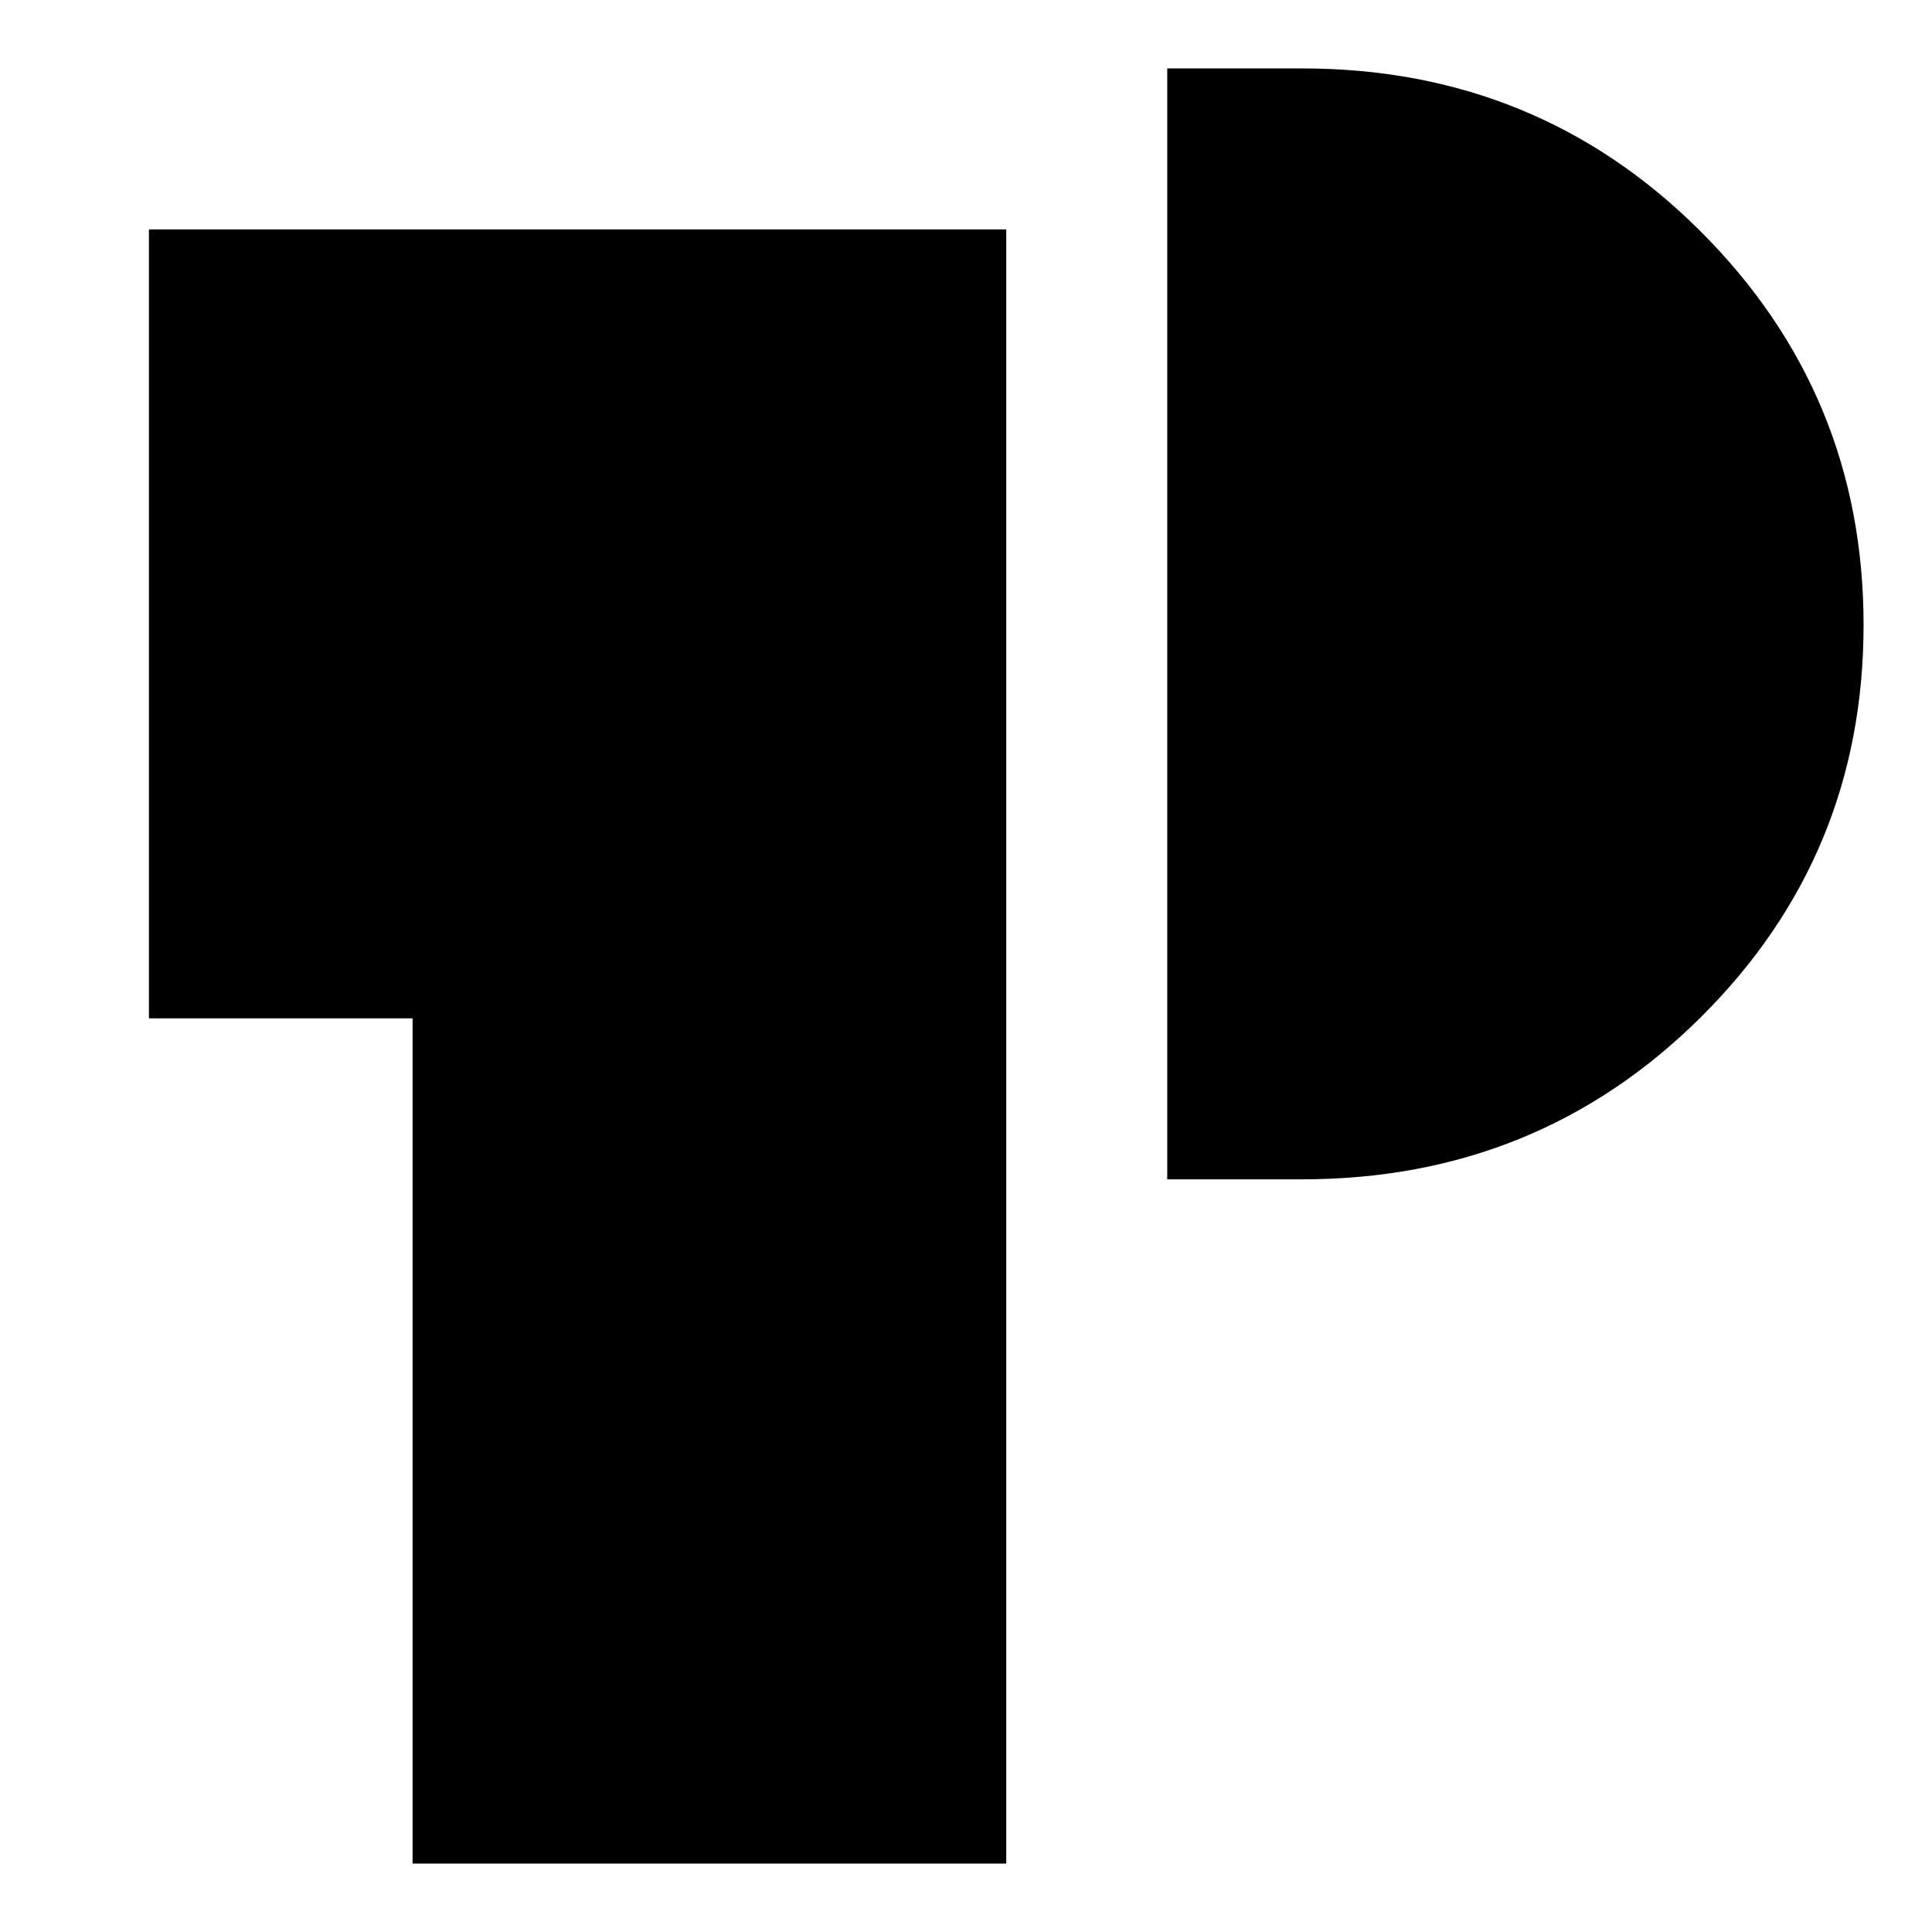 <svg xmlns="http://www.w3.org/2000/svg" height="24" viewBox="0 -960 960 960" width="24"><path d="M205-34v-420H74v-392h426v812H205Zm375-340v-552h67q116.92 0 197.96 80.91T926-649.47q0 114.71-81.04 195.09Q763.92-374 647-374h-67Z"/></svg>